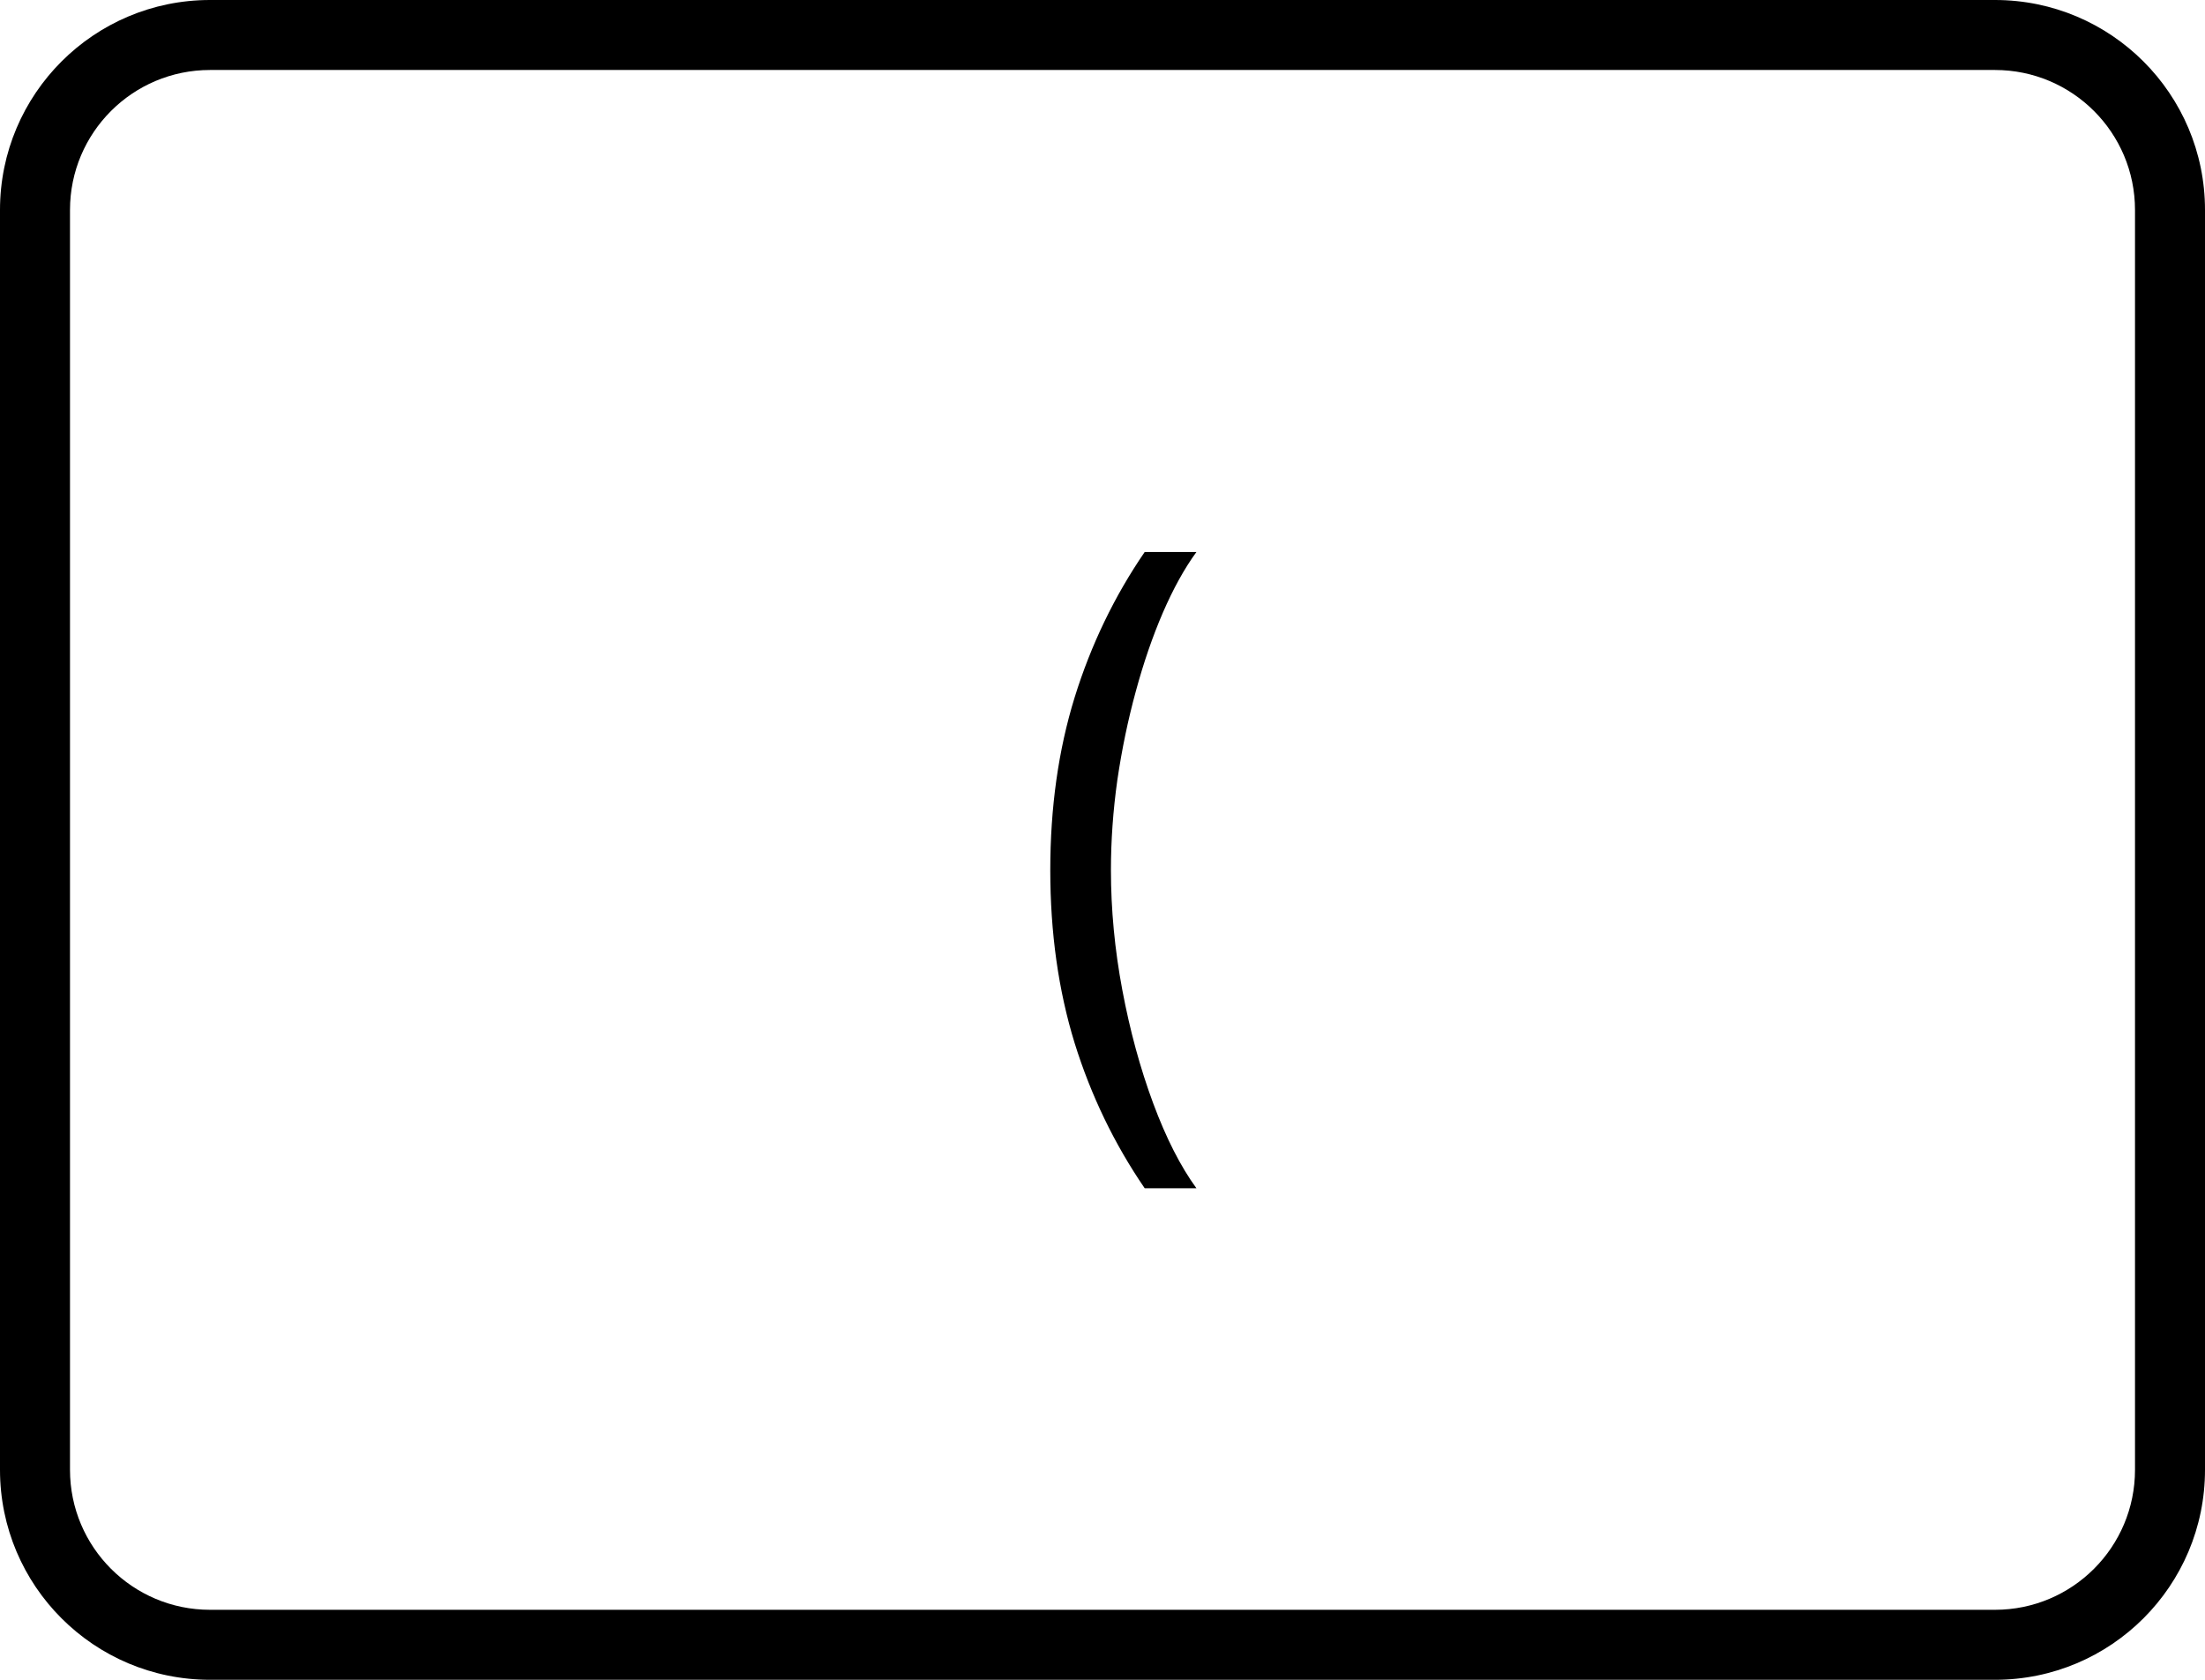 <svg width="63" height="48" viewBox="0 0 63 48" fill="none" xmlns="http://www.w3.org/2000/svg">
<rect width="63" height="48" fill="white"/>
<path fill-rule="evenodd" clip-rule="evenodd" d="M57 2H6C3.791 2 2 3.791 2 6V42C2 44.209 3.791 46 6 46H57C59.209 46 61 44.209 61 42V6C61 3.791 59.209 2 57 2ZM6 0C2.686 0 0 2.686 0 6V42C0 45.314 2.686 48 6 48H57C60.314 48 63 45.314 63 42V6C63 2.686 60.314 0 57 0H6Z" fill="black"/>
<path d="M30.008 24.864C30.008 23.074 30.24 21.428 30.704 19.928C31.172 18.422 31.84 17.037 32.706 15.773H34.184C33.843 16.241 33.523 16.819 33.225 17.506C32.931 18.188 32.673 18.938 32.451 19.757C32.228 20.572 32.053 21.414 31.925 22.285C31.802 23.157 31.741 24.016 31.741 24.864C31.741 25.991 31.849 27.134 32.067 28.294C32.285 29.454 32.579 30.531 32.948 31.526C33.317 32.52 33.729 33.33 34.184 33.955H32.706C31.84 32.69 31.172 31.308 30.704 29.807C30.24 28.301 30.008 26.653 30.008 24.864Z" fill="black"/>
</svg>

